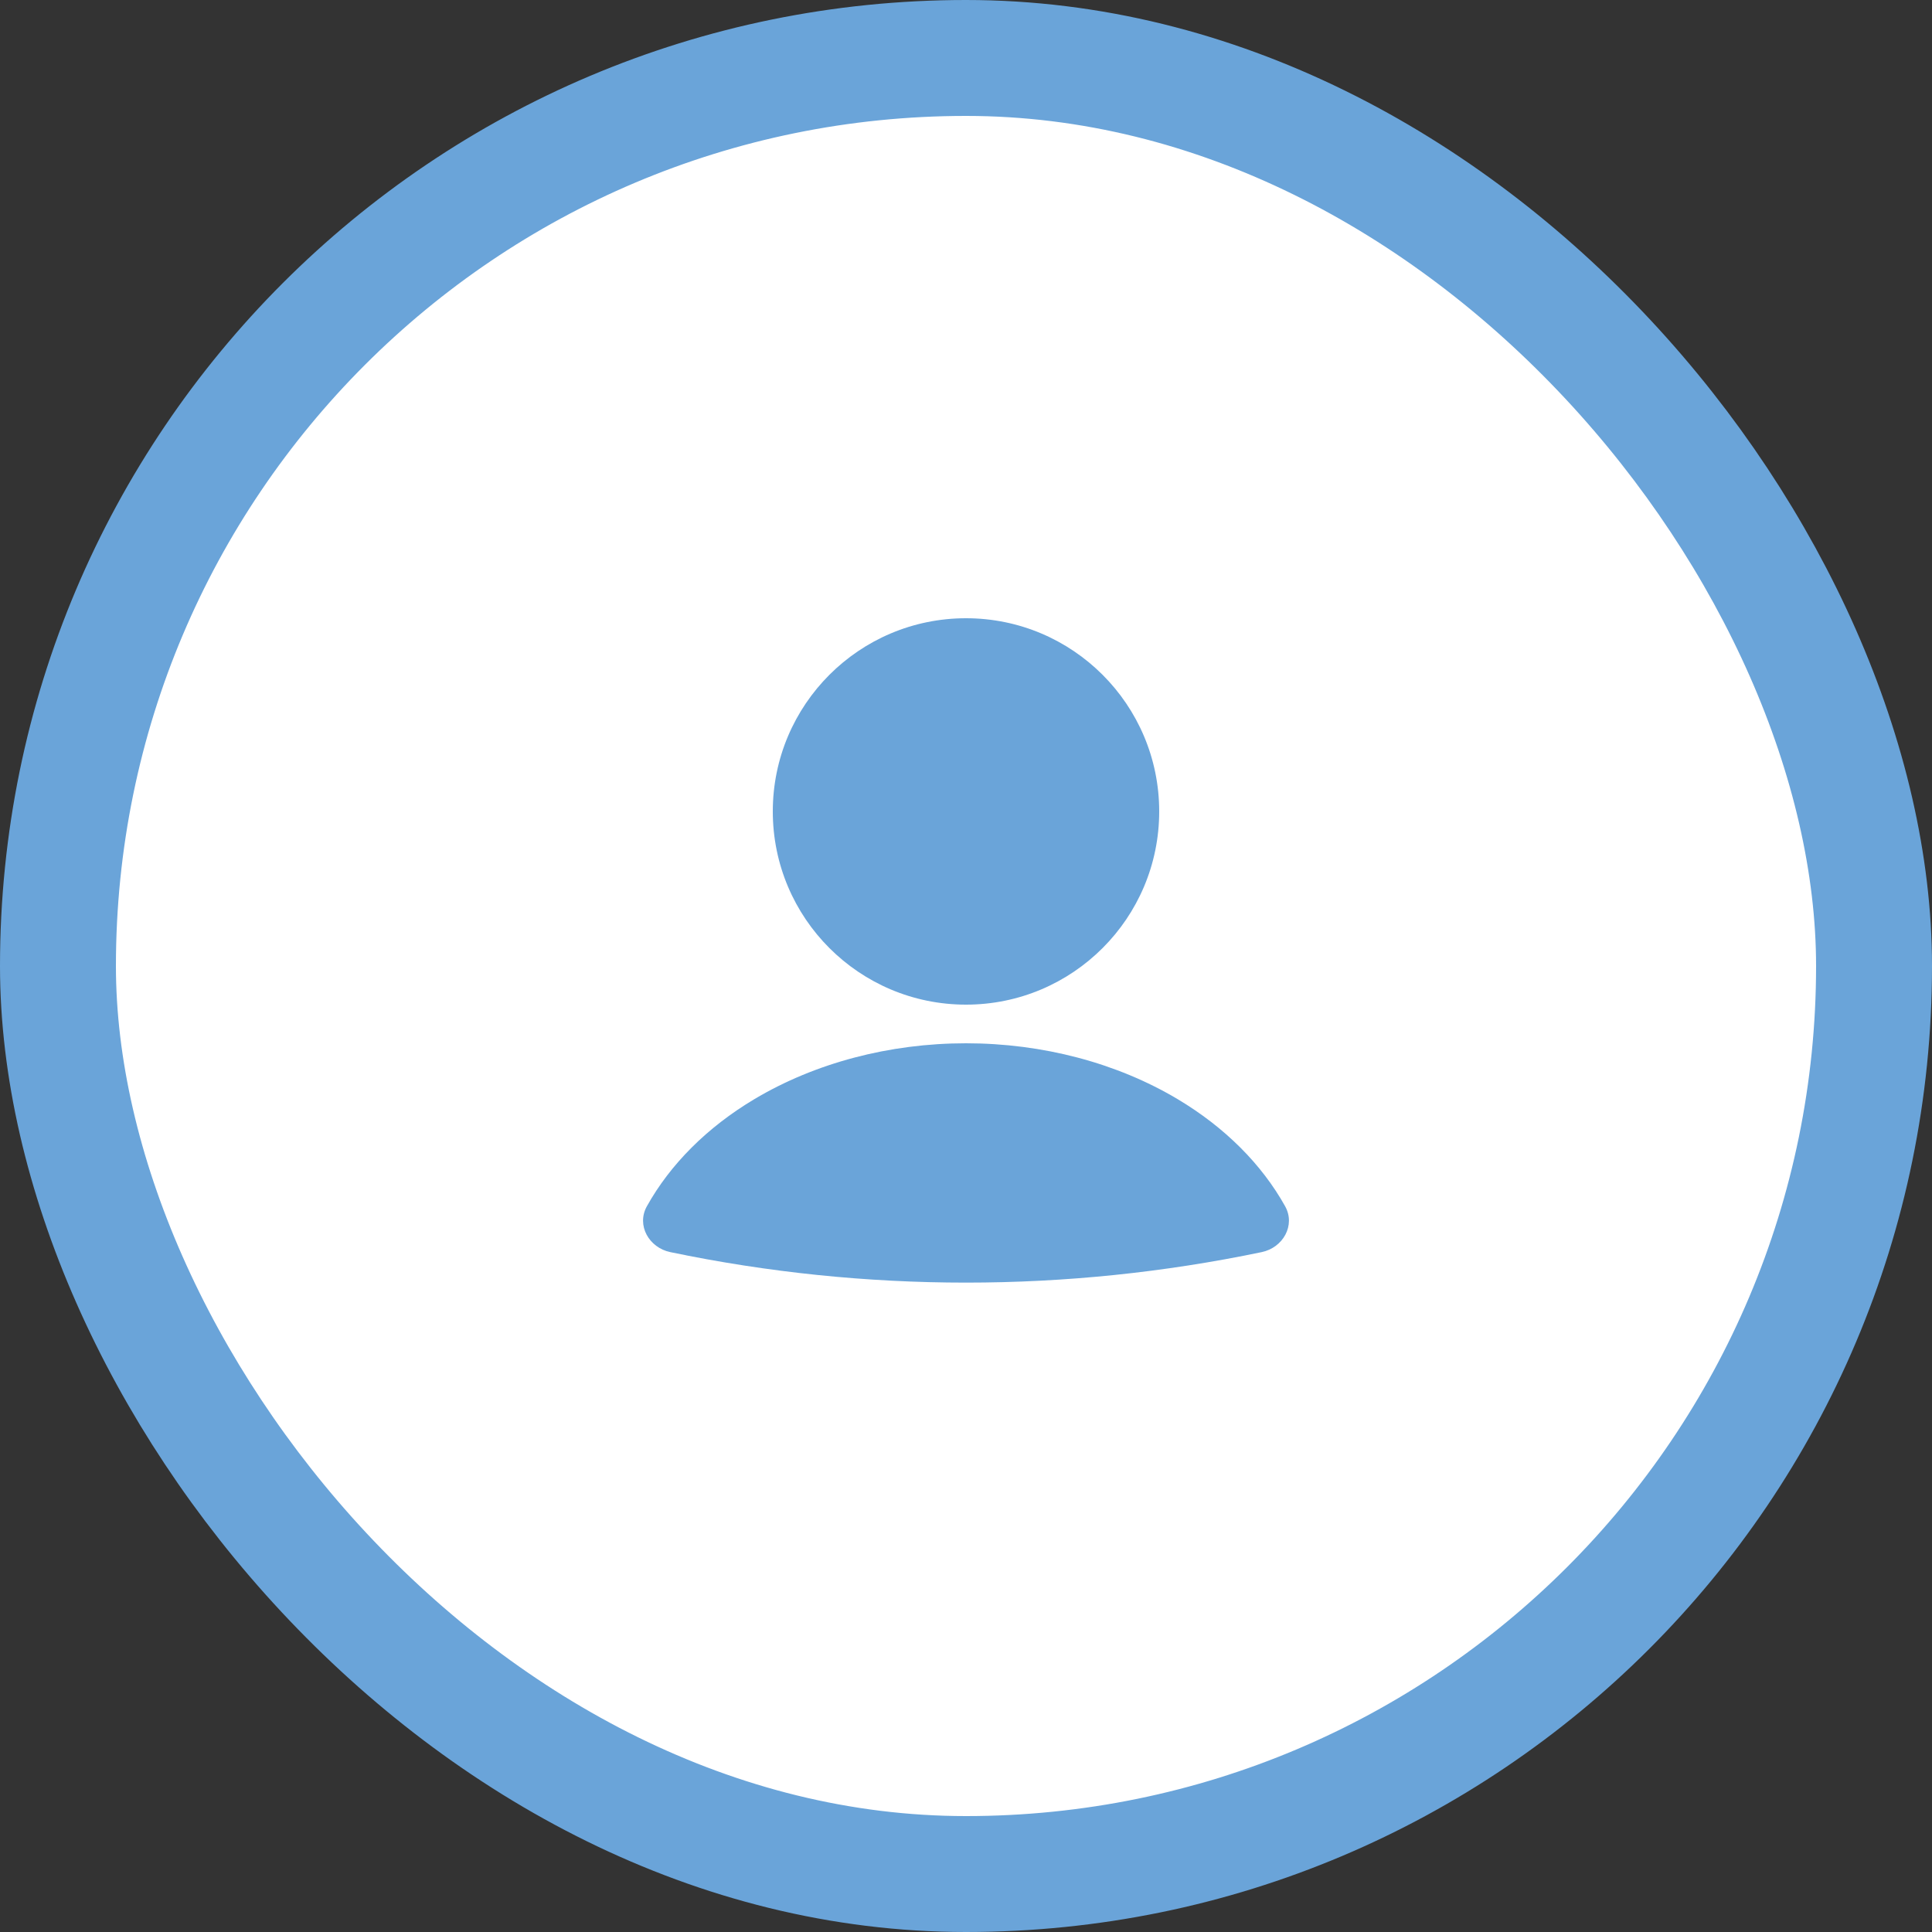 <svg width="50" height="50" viewBox="0 0 50 50" fill="none" xmlns="http://www.w3.org/2000/svg">
<rect x="0" y="0" width="50" height="50" fill="#333333" stroke="none"/>
<rect x="1.5" y="1.5" width="47" height="47" rx="23.5" fill="white" stroke="#6AA4D9" stroke-width="3"/>
<path d="M32.651 32.405C33.204 32.29 33.534 31.712 33.259 31.218C32.653 30.131 31.699 29.175 30.479 28.447C28.907 27.509 26.981 27 25 27C23.019 27 21.093 27.509 19.521 28.447C18.301 29.175 17.347 30.131 16.741 31.218C16.466 31.712 16.796 32.29 17.348 32.405C22.395 33.457 27.605 33.457 32.651 32.405Z" fill="#6AA4D9"/>
<circle cx="25" cy="21" r="5" fill="#6AA4D9"/>
</svg>
